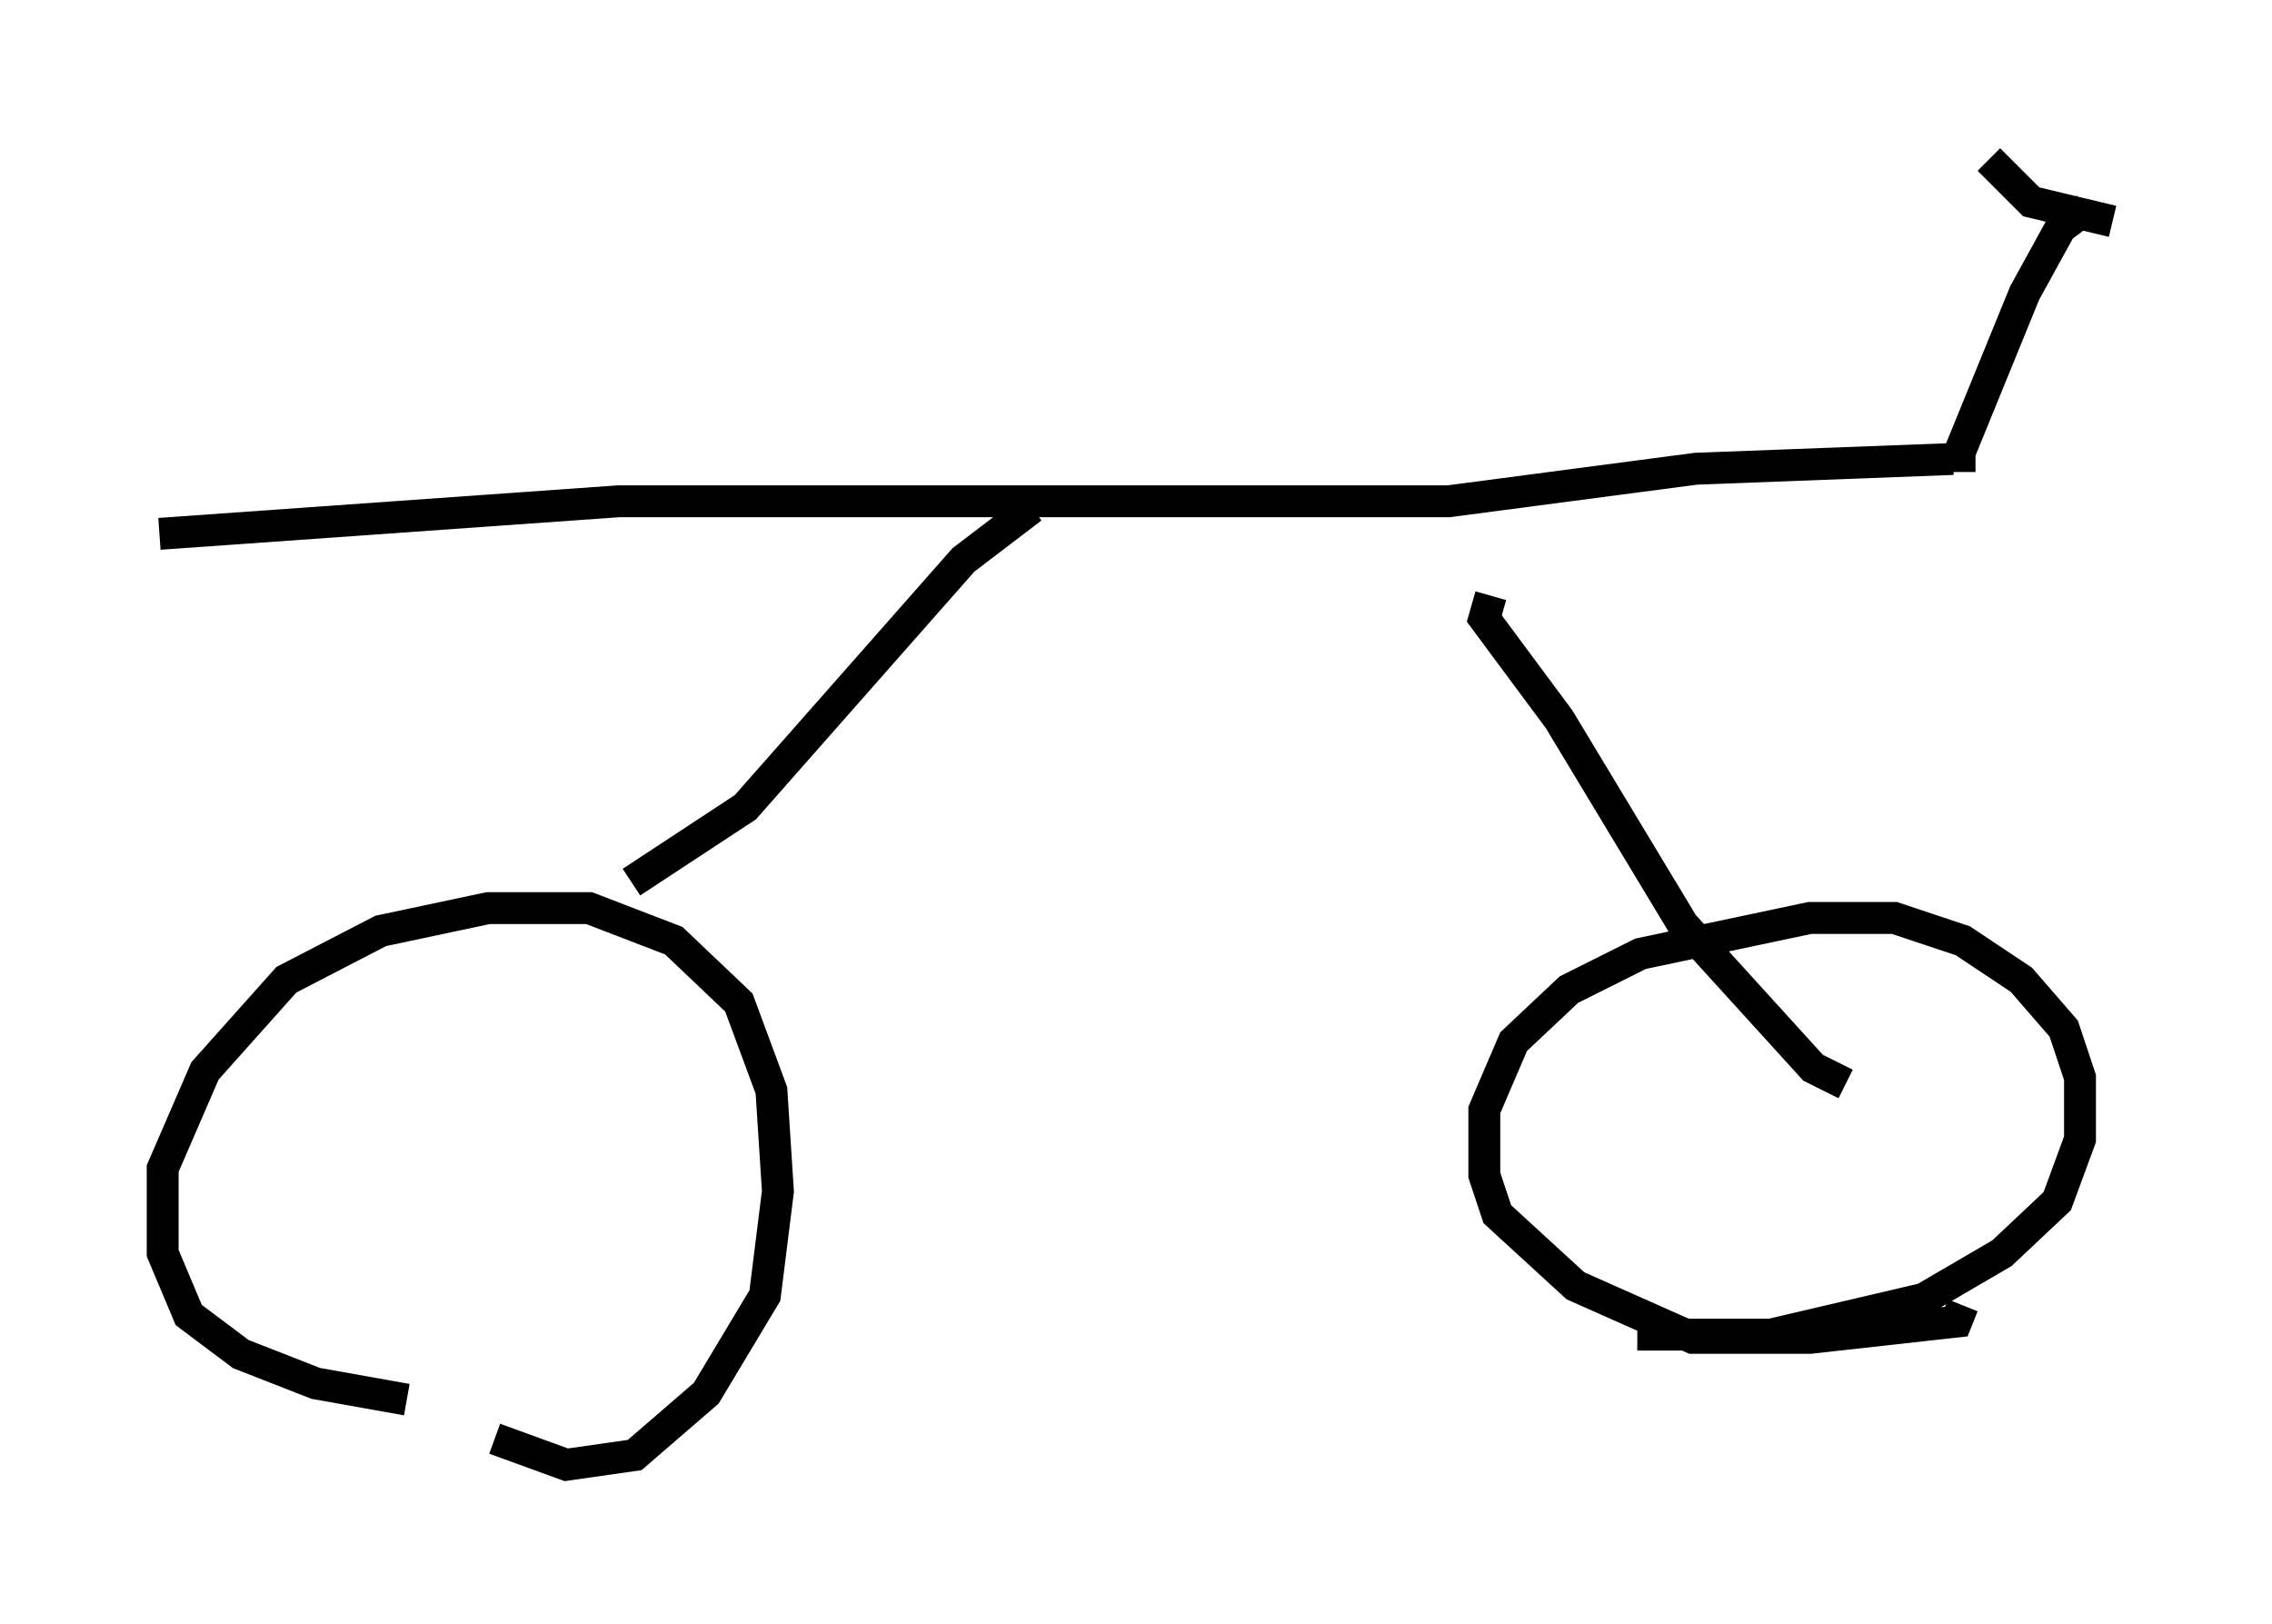 <?xml version="1.0" encoding="utf-8" ?>
<svg baseProfile="full" height="50.936" version="1.1" width="71.251" xmlns="http://www.w3.org/2000/svg" xmlns:ev="http://www.w3.org/2001/xml-events" xmlns:xlink="http://www.w3.org/1999/xlink"><defs /><rect fill="white" height="50.936" width="71.251" x="0" y="0" /><path d="M19.802, 43.996 m-7.044, -0.102 l-2.858, -0.51 -2.348, -0.919 l-1.633, -1.225 -0.817, -1.94 l0.0, -2.654 1.327, -3.063 l2.552, -2.858 2.96, -1.531 l3.369, -0.715 3.165, 0.0 l2.654, 1.021 2.042, 1.94 l1.021, 2.756 0.204, 3.165 l-0.408, 3.267 -1.838, 3.063 l-2.246, 1.94 -2.144, 0.306 l-2.246, -0.817 m4.288, -17.456 l3.573, -2.348 6.84, -7.758 l2.144, -1.633 m-27.359, 0.817 l14.394, -1.021 26.032, 0.0 l7.758, -1.021 8.065, -0.306 m-14.496, 4.288 l-0.204, 0.715 2.348, 3.165 l3.879, 6.431 4.083, 4.492 l1.021, 0.51 m3.675, 6.942 l-0.204, 0.51 -4.594, 0.51 l-3.675, 0.0 -3.675, -1.633 l-2.45, -2.246 -0.408, -1.225 l0.0, -2.042 0.919, -2.144 l1.735, -1.633 2.246, -1.123 l5.308, -1.123 2.654, 0.0 l2.144, 0.715 1.838, 1.225 l1.327, 1.531 0.51, 1.531 l0.0, 1.94 -0.715, 1.94 l-1.735, 1.633 -2.45, 1.429 l-4.798, 1.123 -4.185, 0.0 m10.106, -27.052 l0.0, -0.613 2.042, -5.002 l1.123, -2.042 0.817, -0.613 m-3.063, -1.531 l1.327, 1.327 2.552, 0.613 " fill="none" stroke="black" stroke-width="1" /></svg>